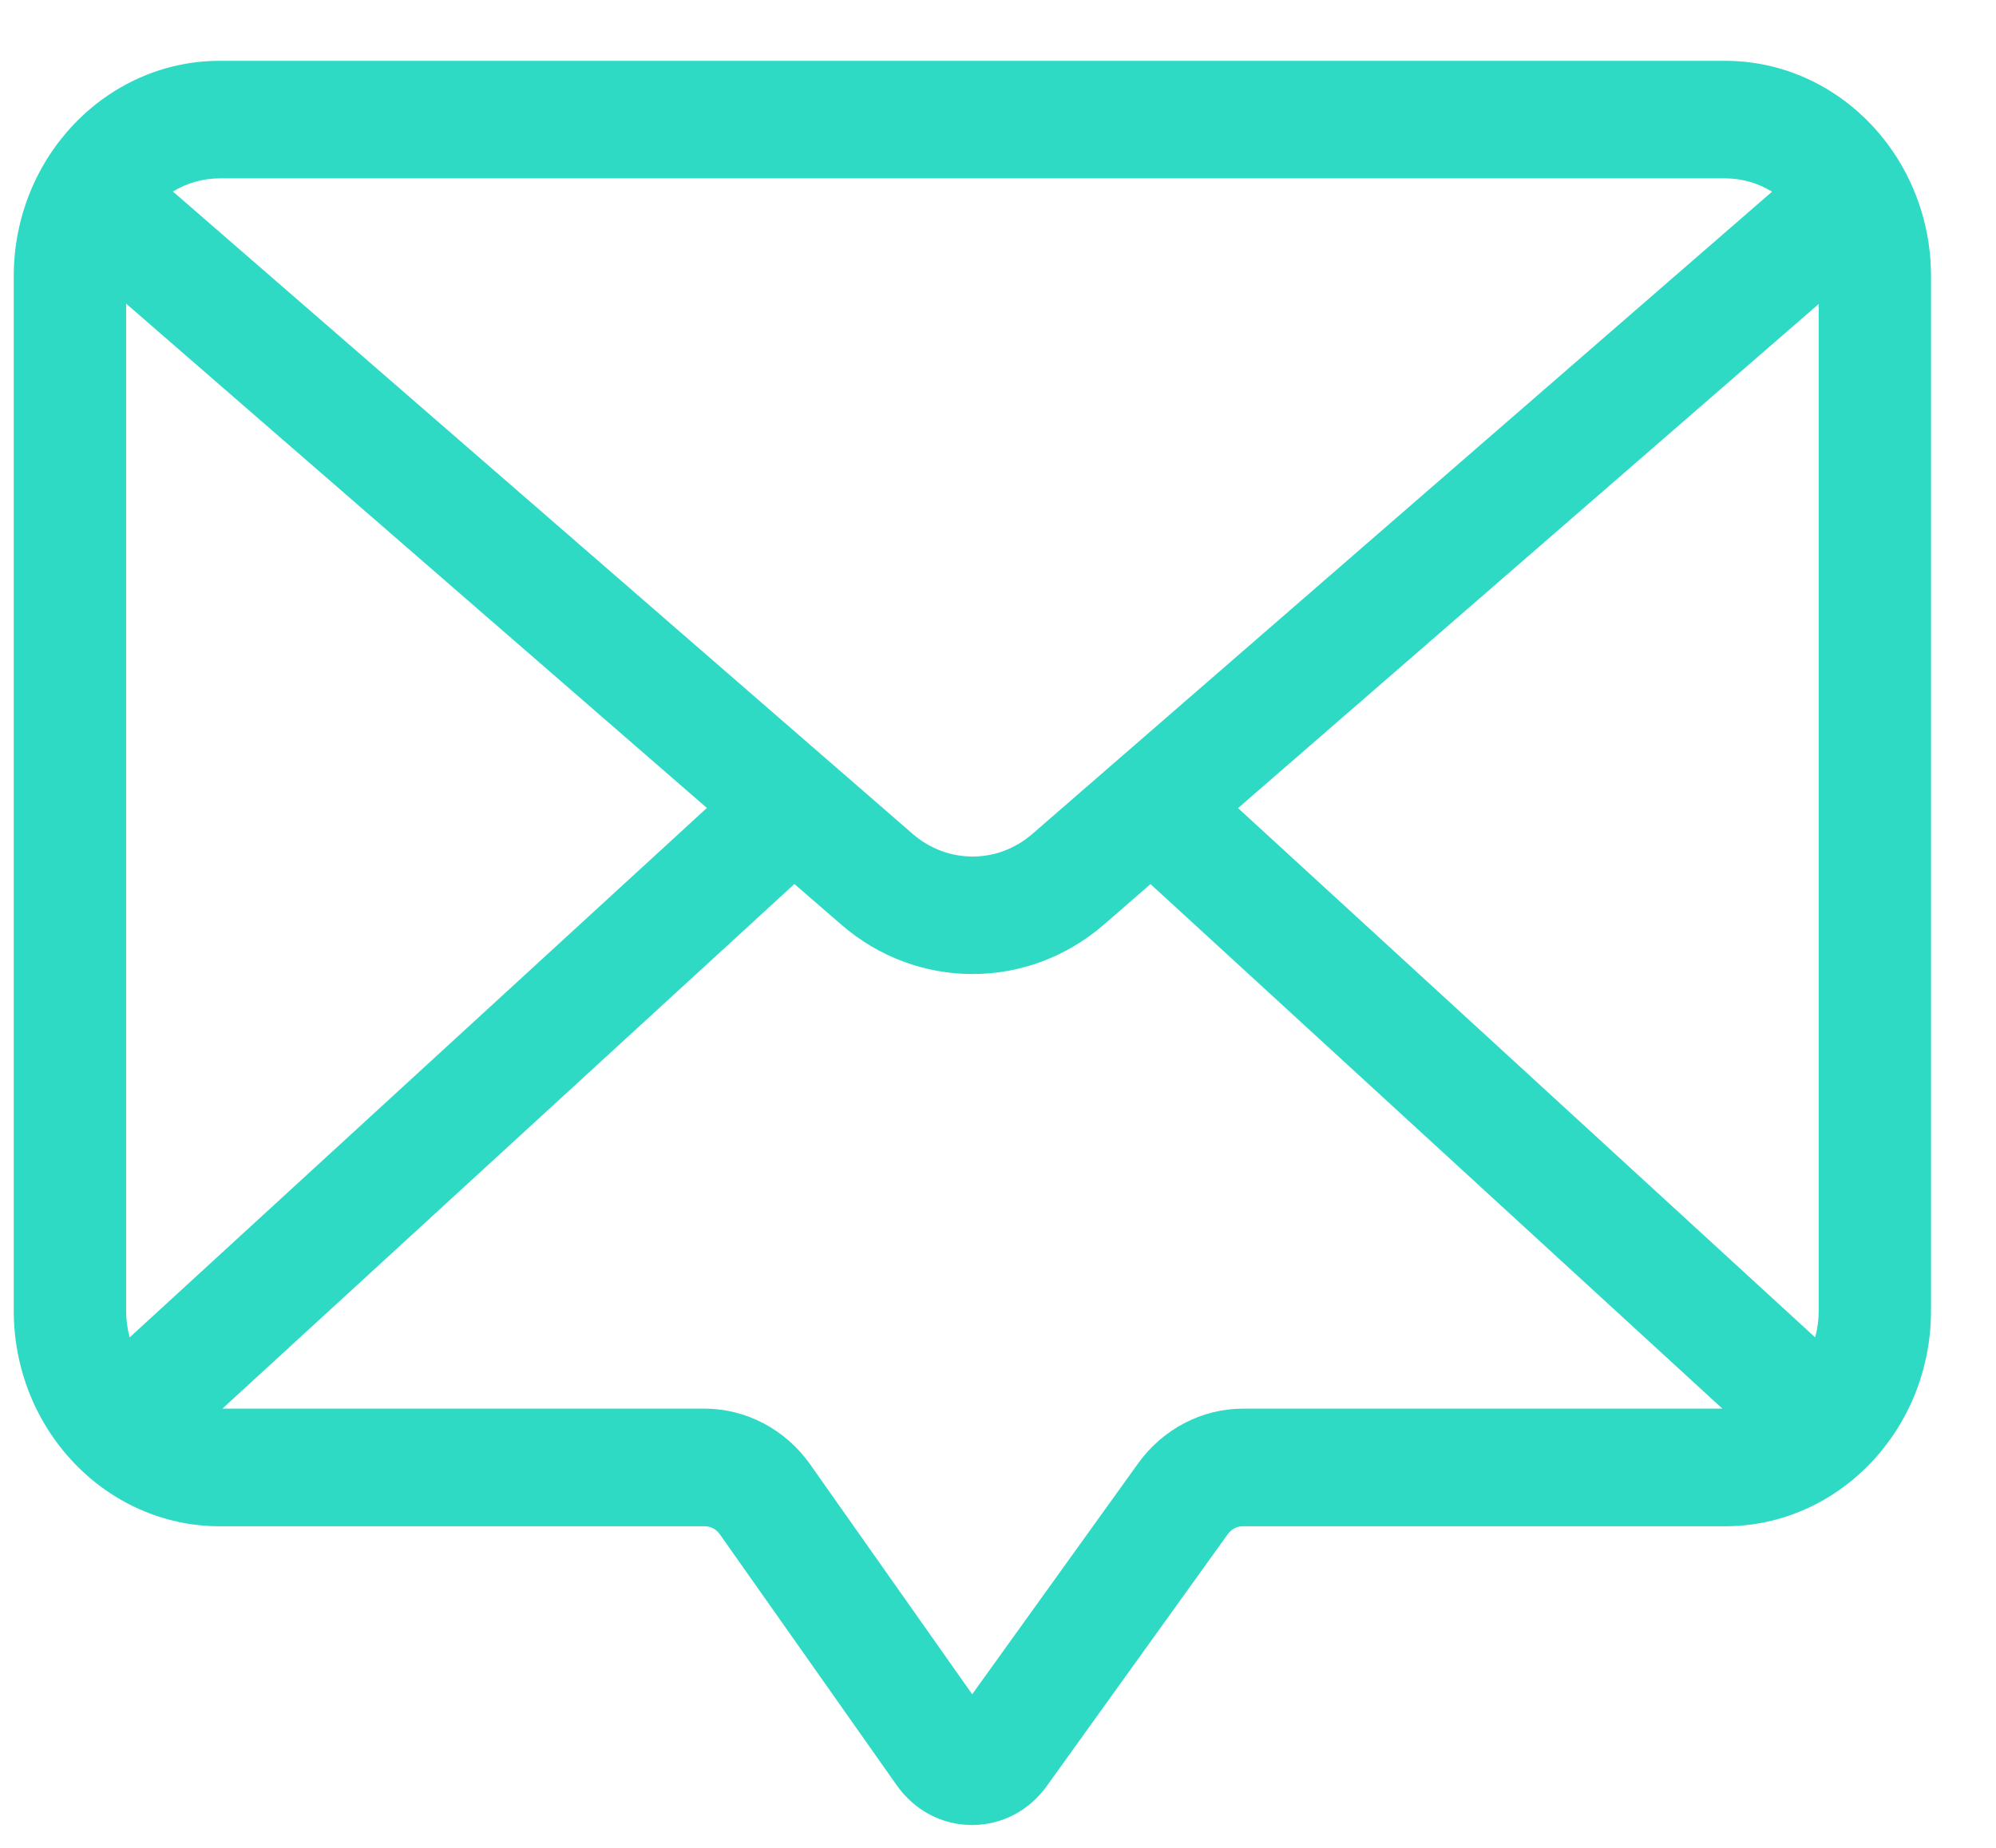 <svg width="27" height="25" viewBox="0 0 27 25" fill="none" xmlns="http://www.w3.org/2000/svg">
<path d="M23.335 0.823H2.972C1.436 0.823 0.186 2.131 0.186 3.738V17.733C0.186 19.341 1.436 20.649 2.972 20.649H9.533C9.613 20.649 9.689 20.689 9.736 20.756L12.13 24.153C12.37 24.493 12.739 24.689 13.143 24.691H13.149C13.551 24.691 13.92 24.499 14.161 24.162L16.609 20.755C16.657 20.688 16.733 20.649 16.812 20.649H23.335C24.872 20.649 26.121 19.341 26.121 17.733V3.738C26.121 2.13 24.872 0.823 23.335 0.823V0.823ZM24.602 17.733C24.602 17.858 24.585 17.979 24.554 18.094L16.747 10.933L24.602 4.112V17.733ZM23.335 2.413C23.567 2.413 23.784 2.479 23.971 2.593L13.964 11.283C13.496 11.69 12.816 11.69 12.347 11.283L2.339 2.591C2.525 2.478 2.741 2.413 2.972 2.413H23.335ZM1.754 18.094C1.723 17.979 1.706 17.858 1.706 17.733V4.108L9.562 10.931L1.754 18.094ZM15.395 19.799L13.151 22.922L10.959 19.812C10.627 19.34 10.093 19.058 9.532 19.058H3.008L10.746 11.96L11.377 12.507C11.892 12.955 12.524 13.178 13.156 13.178C13.788 13.178 14.419 12.955 14.935 12.507L15.563 11.961L23.299 19.058H16.812C16.258 19.058 15.728 19.335 15.395 19.799V19.799Z" fill="#2FDAC5"/>
</svg>
